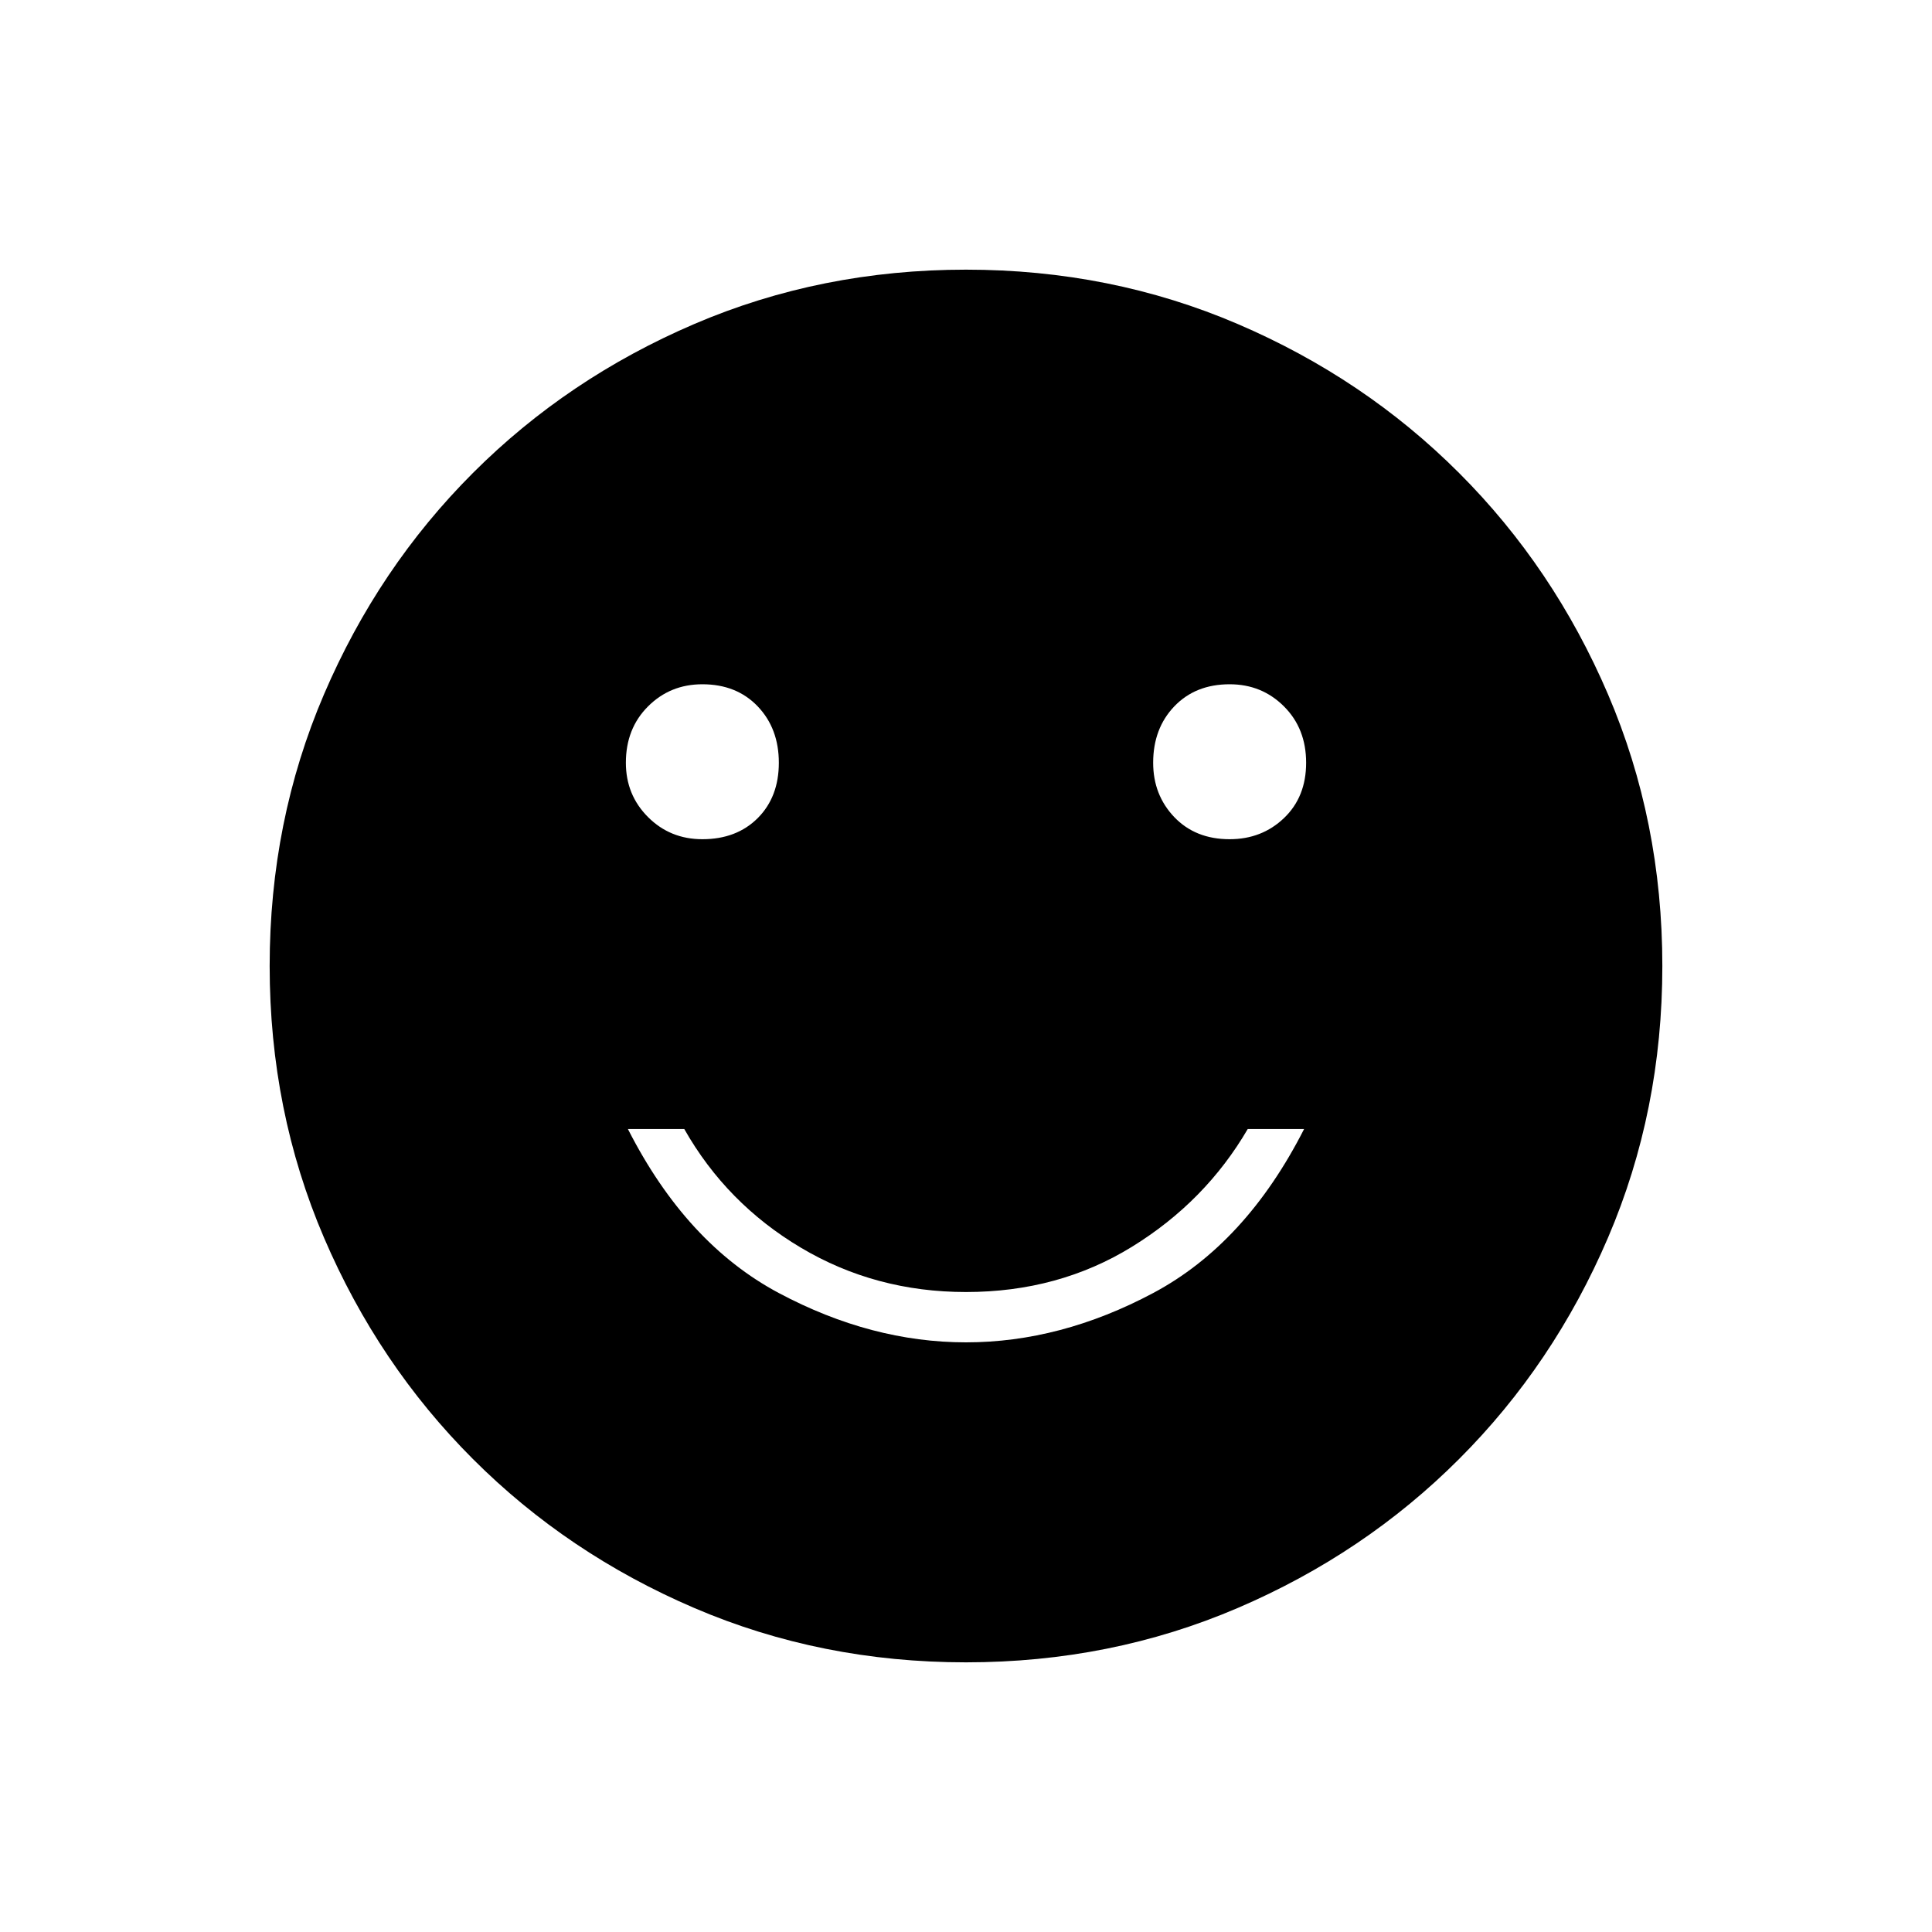 <svg xmlns="http://www.w3.org/2000/svg" height="40" width="40"><path d="M25.458 17.375Q26.125 17.375 26.583 16.938Q27.042 16.5 27.042 15.792Q27.042 15.083 26.583 14.625Q26.125 14.167 25.458 14.167Q24.75 14.167 24.312 14.625Q23.875 15.083 23.875 15.792Q23.875 16.458 24.312 16.917Q24.75 17.375 25.458 17.375ZM14.542 17.375Q15.25 17.375 15.688 16.938Q16.125 16.5 16.125 15.792Q16.125 15.083 15.688 14.625Q15.25 14.167 14.542 14.167Q13.875 14.167 13.417 14.625Q12.958 15.083 12.958 15.792Q12.958 16.458 13.417 16.917Q13.875 17.375 14.542 17.375ZM20 27.792Q21.958 27.792 23.875 26.771Q25.792 25.75 27 23.375H25.833Q24.958 24.875 23.438 25.812Q21.917 26.75 20 26.75Q18.125 26.75 16.583 25.833Q15.042 24.917 14.167 23.375H13Q14.208 25.75 16.125 26.771Q18.042 27.792 20 27.792ZM20 34.417Q17 34.417 14.375 33.292Q11.75 32.167 9.792 30.208Q7.833 28.25 6.708 25.625Q5.583 23 5.583 20Q5.583 17 6.708 14.375Q7.833 11.75 9.792 9.792Q11.75 7.833 14.375 6.708Q17 5.583 20 5.583Q23 5.583 25.625 6.708Q28.25 7.833 30.208 9.792Q32.167 11.75 33.292 14.375Q34.417 17 34.417 20Q34.417 23 33.292 25.625Q32.167 28.25 30.208 30.208Q28.25 32.167 25.625 33.292Q23 34.417 20 34.417Z"/></svg>